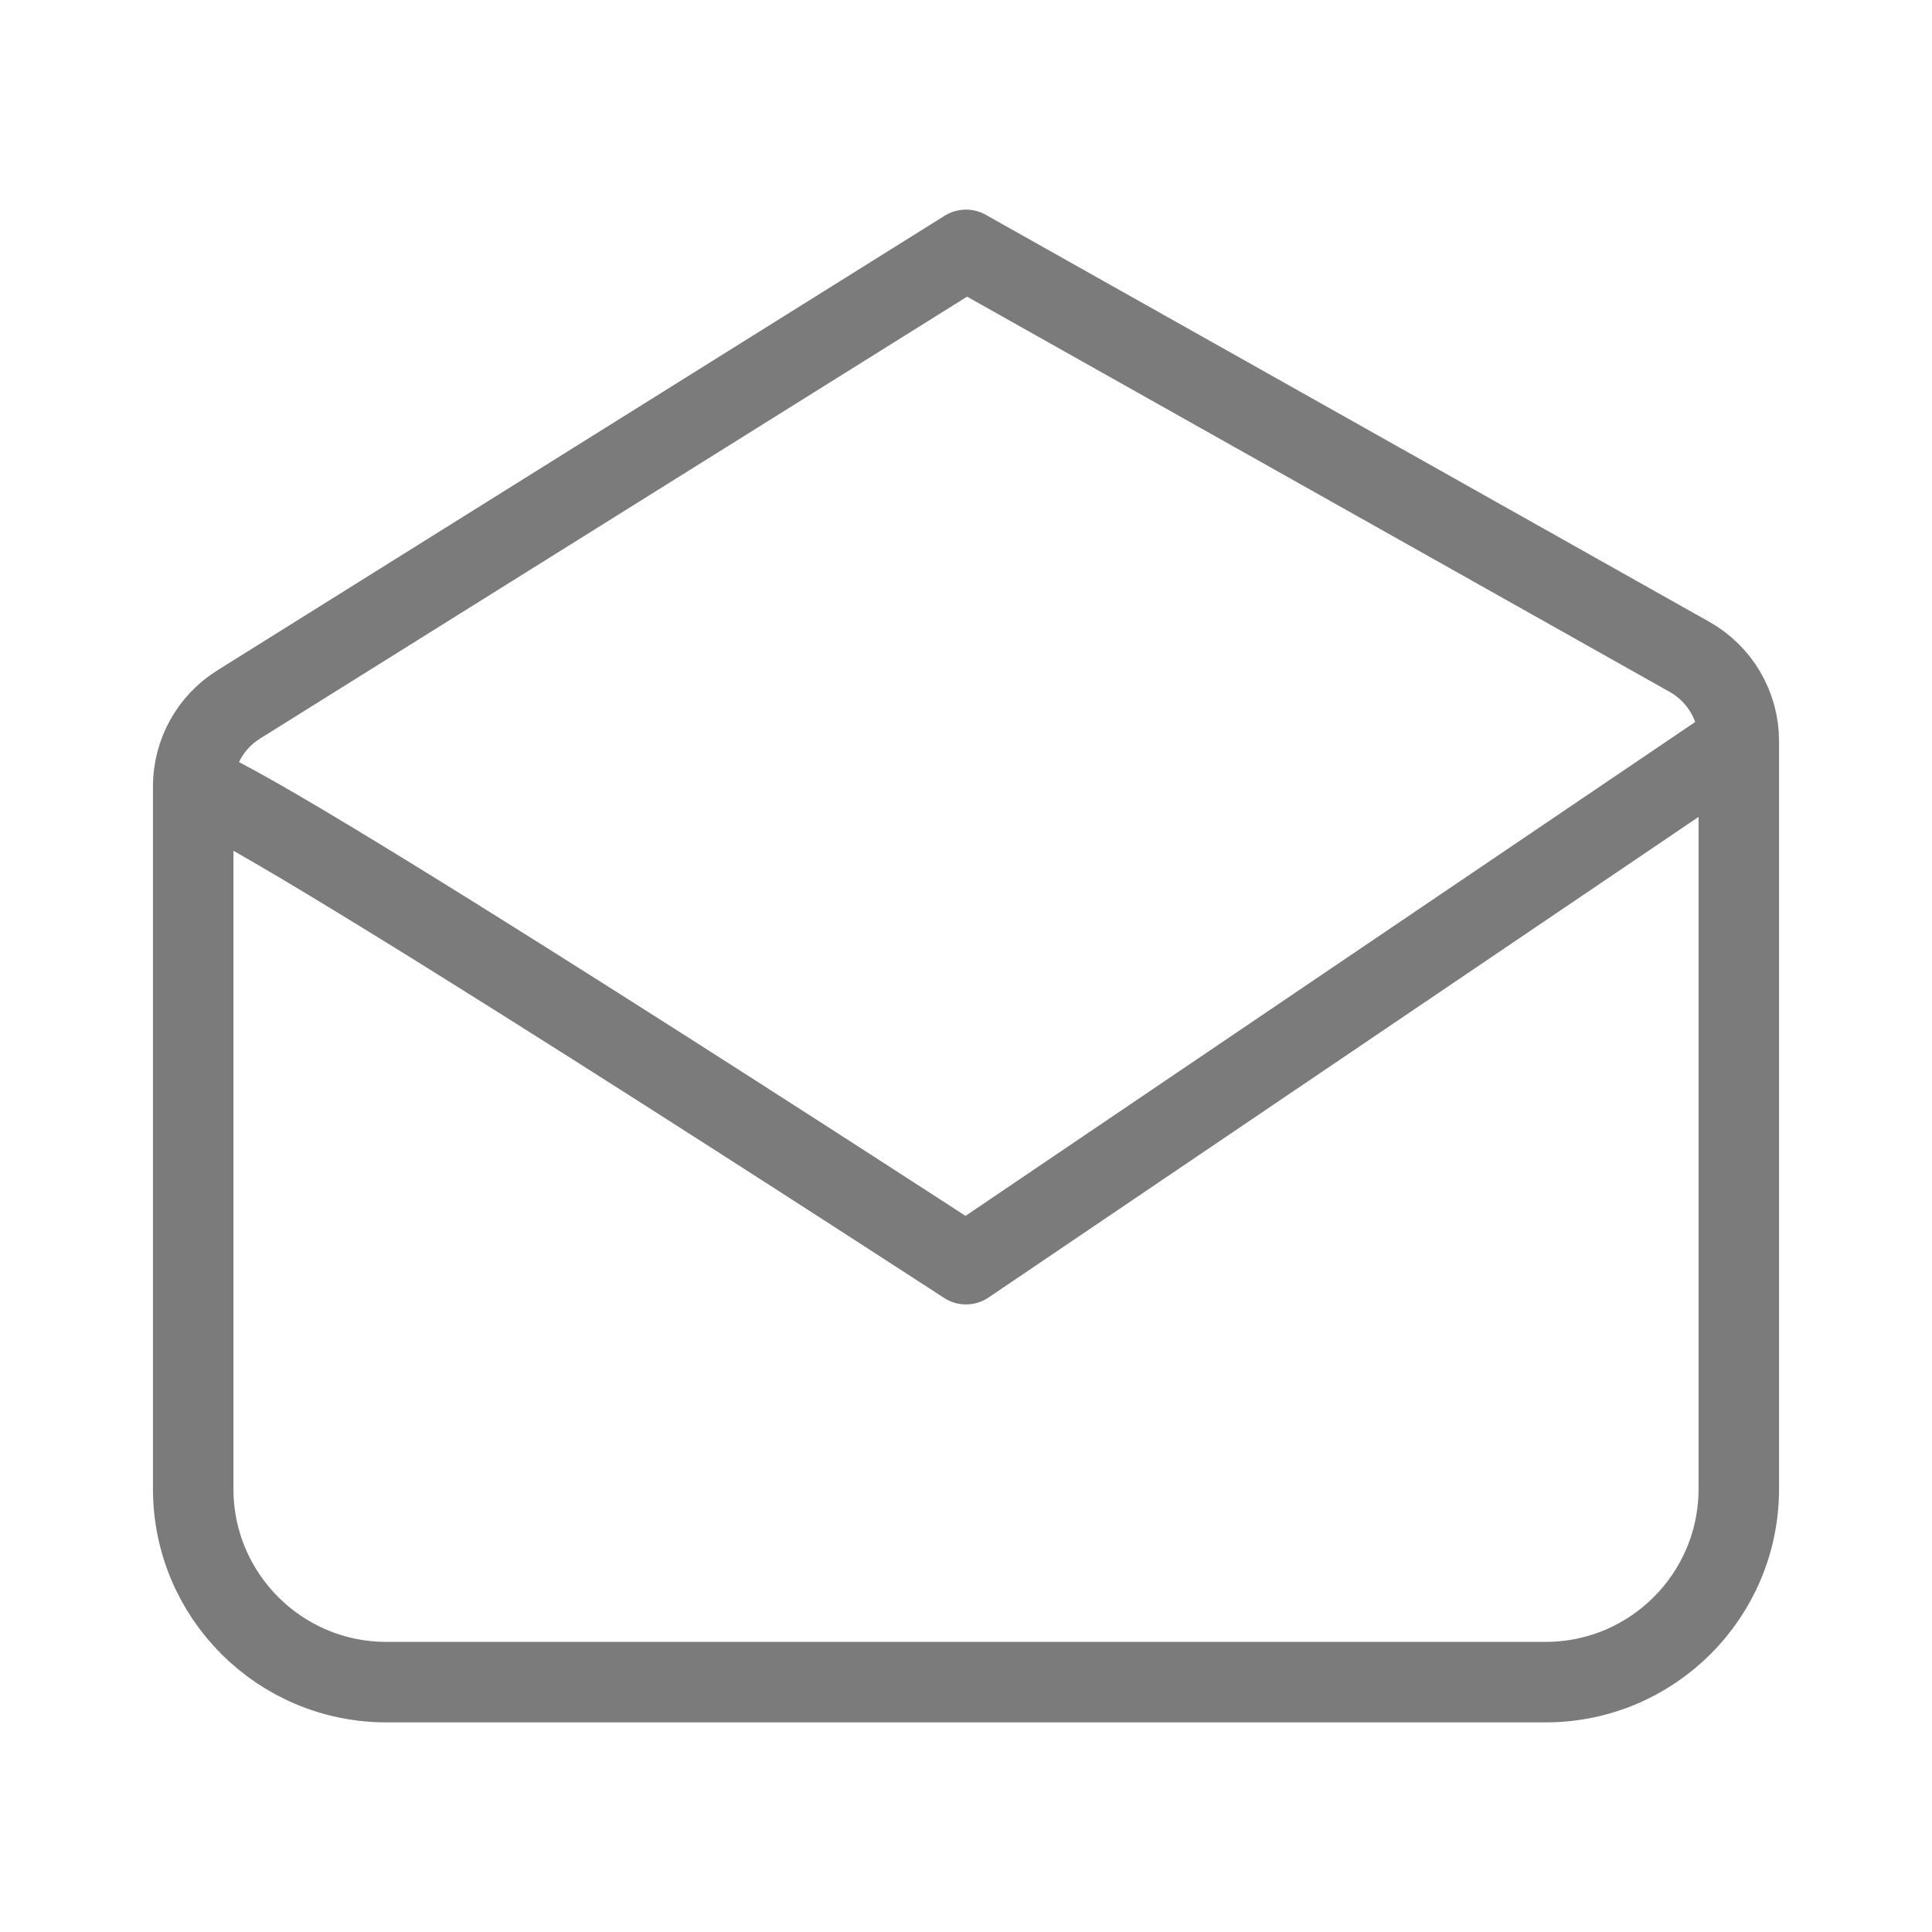 <svg width="24" height="24" viewBox="0 0 24 24" fill="none" xmlns="http://www.w3.org/2000/svg">
<path d="M2.4 9.769C2.4 13.177 2.4 18.496 2.4 18.496C2.4 18.496 2.4 18.496 2.4 18.496C2.4 19.821 3.474 20.896 4.8 20.896H19.2C20.525 20.896 21.6 19.821 21.6 18.496V9.206M2.4 9.769C2.4 9.356 2.613 8.971 2.964 8.752L12 3.104L20.988 8.16C21.366 8.373 21.6 8.773 21.6 9.206M2.4 9.769C2.88 9.769 12 15.704 12 15.704L21.6 9.206" stroke="#7B7B7B" stroke-linecap="round" stroke-linejoin="round"/>
</svg>

